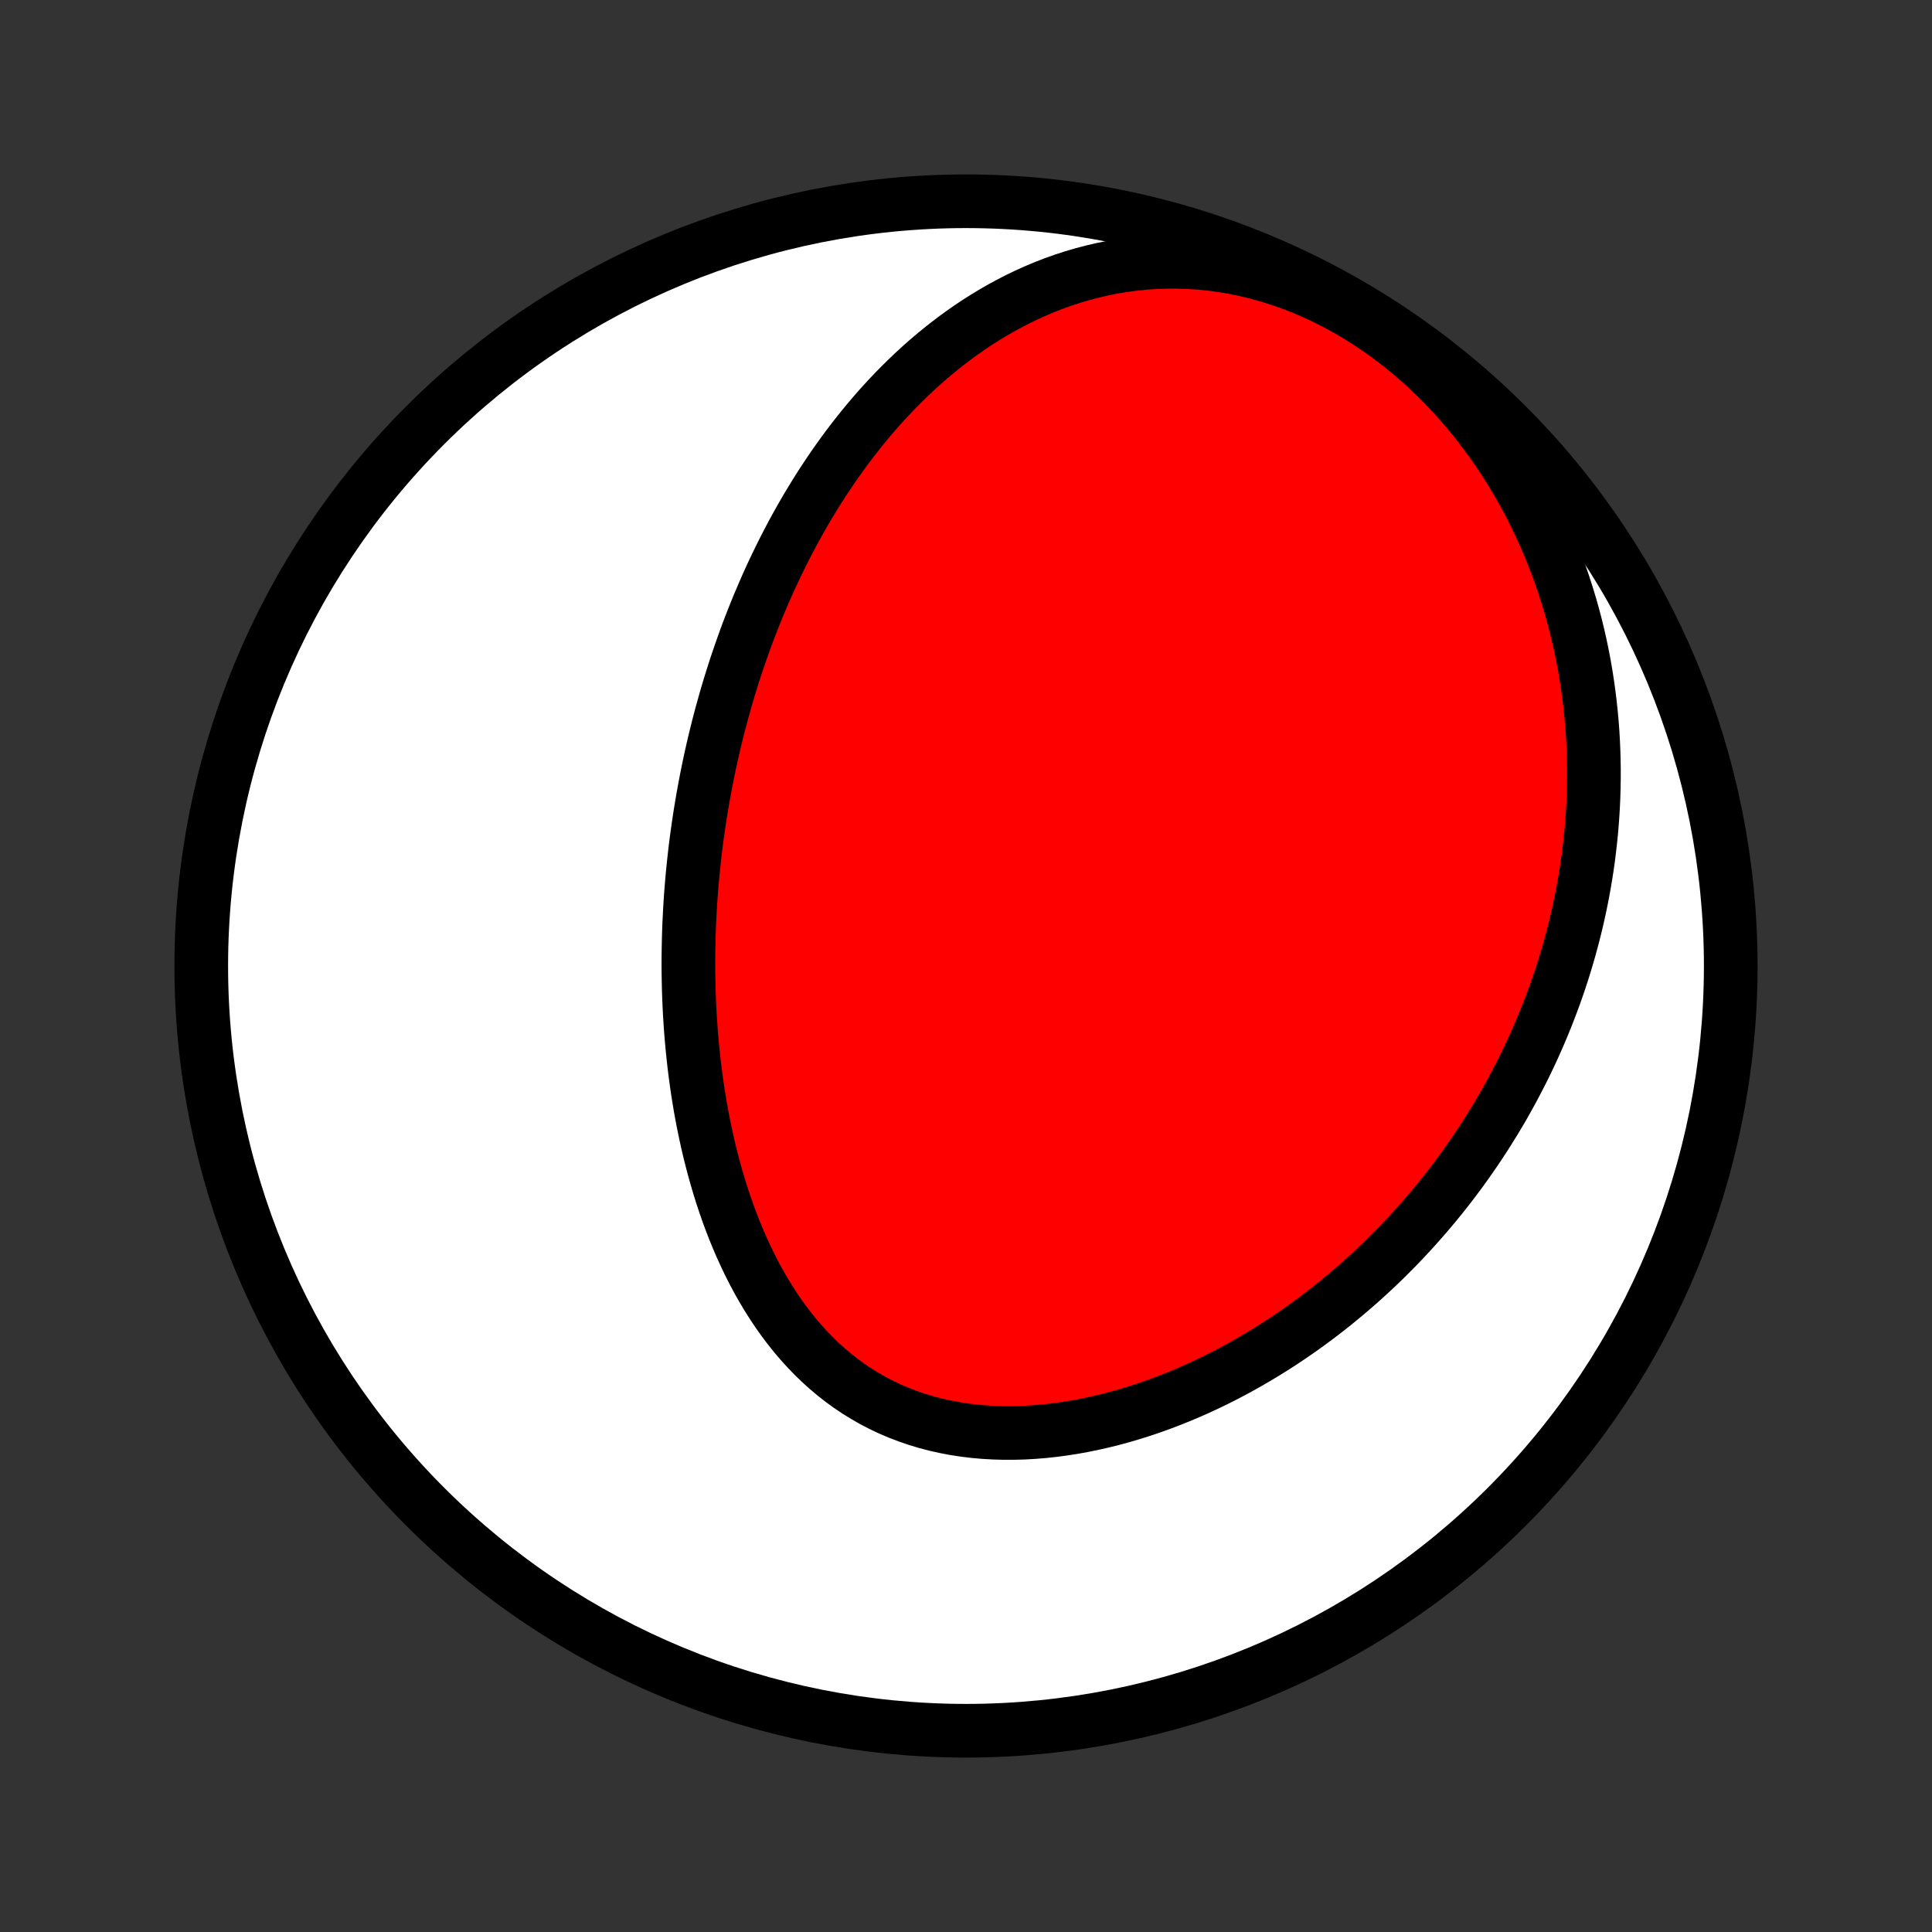 <?xml version="1.0" encoding="utf-8" standalone="no"?>
<!DOCTYPE svg PUBLIC "-//W3C//DTD SVG 1.1//EN"
  "http://www.w3.org/Graphics/SVG/1.1/DTD/svg11.dtd">
<!-- Created with matplotlib (http://matplotlib.org/) -->
<svg height="72pt" version="1.1" viewBox="0 0 72 72" width="72pt" xmlns="http://www.w3.org/2000/svg" xmlns:xlink="http://www.w3.org/1999/xlink">
 <rect x="0" y="0" width="72" height="72" fill="#333333" stroke="none"/>
 <defs>
  <style type="text/css">
*{stroke-linecap:butt;stroke-linejoin:round;}
  </style>
 </defs>
 <g id="figure_1">
  <g id="patch_1">
   <path d="
M0 72
L72 72
L72 0
L0 0
z
" style="fill:none;"/>
  </g>
  <g id="axes_1">
   <g id="PatchCollection_1">
    <defs>
     <path d="
M36 -7.5
C43.558 -7.5 50.808 -10.503 56.153 -15.848
C61.497 -21.192 64.5 -28.442 64.5 -36
C64.5 -43.558 61.497 -50.808 56.153 -56.153
C50.808 -61.497 43.558 -64.5 36 -64.5
C28.442 -64.5 21.192 -61.497 15.848 -56.153
C10.503 -50.808 7.5 -43.558 7.5 -36
C7.5 -28.442 10.503 -21.192 15.848 -15.848
C21.192 -10.503 28.442 -7.5 36 -7.5
z
" id="C0_0_a811fe30f3"/>
     <path d="
M26.889 -45.382
L26.821 -45.125
L26.754 -44.867
L26.69 -44.608
L26.627 -44.349
L26.566 -44.088
L26.507 -43.827
L26.45 -43.565
L26.395 -43.303
L26.342 -43.039
L26.29 -42.774
L26.241 -42.508
L26.193 -42.242
L26.147 -41.974
L26.103 -41.705
L26.061 -41.434
L26.021 -41.163
L25.983 -40.891
L25.946 -40.617
L25.912 -40.342
L25.88 -40.065
L25.85 -39.787
L25.821 -39.508
L25.795 -39.228
L25.771 -38.946
L25.749 -38.662
L25.729 -38.377
L25.712 -38.09
L25.697 -37.802
L25.683 -37.513
L25.673 -37.221
L25.665 -36.929
L25.659 -36.634
L25.655 -36.338
L25.654 -36.04
L25.656 -35.741
L25.661 -35.44
L25.668 -35.137
L25.678 -34.832
L25.691 -34.526
L25.707 -34.218
L25.726 -33.909
L25.748 -33.598
L25.773 -33.286
L25.802 -32.971
L25.834 -32.656
L25.869 -32.339
L25.908 -32.02
L25.951 -31.701
L25.997 -31.38
L26.048 -31.057
L26.102 -30.734
L26.161 -30.41
L26.224 -30.084
L26.292 -29.758
L26.363 -29.432
L26.44 -29.104
L26.522 -28.777
L26.608 -28.449
L26.7 -28.121
L26.797 -27.794
L26.899 -27.466
L27.007 -27.14
L27.12 -26.814
L27.24 -26.489
L27.365 -26.166
L27.497 -25.845
L27.635 -25.525
L27.78 -25.208
L27.931 -24.893
L28.089 -24.581
L28.254 -24.273
L28.427 -23.969
L28.607 -23.668
L28.794 -23.373
L28.988 -23.082
L29.191 -22.797
L29.401 -22.518
L29.619 -22.245
L29.846 -21.979
L30.08 -21.721
L30.322 -21.47
L30.573 -21.227
L30.831 -20.994
L31.098 -20.769
L31.372 -20.554
L31.655 -20.349
L31.945 -20.154
L32.243 -19.971
L32.548 -19.797
L32.86 -19.636
L33.179 -19.485
L33.504 -19.347
L33.836 -19.22
L34.173 -19.105
L34.516 -19.001
L34.863 -18.91
L35.215 -18.831
L35.572 -18.763
L35.932 -18.707
L36.295 -18.663
L36.661 -18.63
L37.029 -18.609
L37.399 -18.598
L37.771 -18.598
L38.143 -18.608
L38.516 -18.629
L38.889 -18.659
L39.262 -18.7
L39.634 -18.749
L40.006 -18.807
L40.376 -18.874
L40.744 -18.95
L41.11 -19.033
L41.474 -19.124
L41.836 -19.223
L42.196 -19.329
L42.552 -19.441
L42.905 -19.56
L43.255 -19.686
L43.601 -19.817
L43.944 -19.955
L44.283 -20.097
L44.619 -20.245
L44.95 -20.398
L45.278 -20.556
L45.601 -20.718
L45.92 -20.885
L46.235 -21.056
L46.546 -21.231
L46.852 -21.41
L47.155 -21.592
L47.453 -21.777
L47.746 -21.966
L48.035 -22.158
L48.32 -22.353
L48.6 -22.551
L48.877 -22.752
L49.148 -22.955
L49.416 -23.16
L49.679 -23.368
L49.938 -23.579
L50.193 -23.791
L50.444 -24.006
L50.691 -24.222
L50.933 -24.44
L51.172 -24.66
L51.406 -24.883
L51.637 -25.106
L51.863 -25.332
L52.086 -25.558
L52.305 -25.787
L52.52 -26.017
L52.731 -26.249
L52.939 -26.482
L53.143 -26.716
L53.344 -26.952
L53.54 -27.189
L53.734 -27.427
L53.924 -27.667
L54.11 -27.908
L54.293 -28.151
L54.473 -28.394
L54.649 -28.639
L54.822 -28.886
L54.992 -29.133
L55.158 -29.382
L55.322 -29.632
L55.482 -29.884
L55.639 -30.137
L55.793 -30.391
L55.944 -30.646
L56.092 -30.903
L56.236 -31.161
L56.378 -31.421
L56.516 -31.682
L56.652 -31.945
L56.785 -32.208
L56.914 -32.474
L57.041 -32.741
L57.164 -33.009
L57.285 -33.279
L57.402 -33.551
L57.517 -33.824
L57.628 -34.099
L57.737 -34.376
L57.842 -34.654
L57.945 -34.934
L58.044 -35.216
L58.141 -35.5
L58.234 -35.786
L58.324 -36.073
L58.41 -36.363
L58.494 -36.654
L58.574 -36.948
L58.651 -37.243
L58.725 -37.541
L58.795 -37.841
L58.862 -38.143
L58.925 -38.447
L58.985 -38.753
L59.041 -39.062
L59.093 -39.373
L59.142 -39.686
L59.187 -40.002
L59.227 -40.32
L59.264 -40.641
L59.297 -40.964
L59.325 -41.289
L59.349 -41.617
L59.369 -41.948
L59.384 -42.281
L59.394 -42.617
L59.4 -42.955
L59.401 -43.296
L59.396 -43.639
L59.387 -43.985
L59.372 -44.333
L59.352 -44.684
L59.326 -45.038
L59.294 -45.394
L59.256 -45.752
L59.212 -46.112
L59.162 -46.476
L59.106 -46.841
L59.043 -47.209
L58.973 -47.578
L58.896 -47.95
L58.811 -48.323
L58.72 -48.699
L58.62 -49.076
L58.513 -49.454
L58.398 -49.834
L58.275 -50.215
L58.144 -50.597
L58.003 -50.98
L57.855 -51.363
L57.697 -51.746
L57.53 -52.13
L57.353 -52.513
L57.167 -52.896
L56.972 -53.278
L56.767 -53.658
L56.552 -54.036
L56.327 -54.413
L56.091 -54.787
L55.846 -55.158
L55.59 -55.526
L55.324 -55.889
L55.048 -56.248
L54.762 -56.602
L54.465 -56.951
L54.158 -57.293
L53.842 -57.629
L53.515 -57.957
L53.179 -58.277
L52.834 -58.589
L52.48 -58.891
L52.117 -59.183
L51.746 -59.465
L51.367 -59.736
L50.98 -59.995
L50.587 -60.242
L50.188 -60.476
L49.782 -60.697
L49.372 -60.904
L48.958 -61.097
L48.539 -61.276
L48.117 -61.44
L47.694 -61.588
L47.268 -61.722
L46.841 -61.84
L46.414 -61.943
L45.988 -62.031
L45.562 -62.103
L45.138 -62.16
L44.717 -62.203
L44.297 -62.23
L43.882 -62.244
L43.469 -62.243
L43.062 -62.229
L42.658 -62.202
L42.26 -62.161
L41.866 -62.109
L41.478 -62.045
L41.096 -61.969
L40.72 -61.882
L40.35 -61.785
L39.986 -61.678
L39.629 -61.562
L39.278 -61.437
L38.933 -61.303
L38.595 -61.161
L38.264 -61.012
L37.939 -60.856
L37.621 -60.692
L37.309 -60.523
L37.004 -60.347
L36.705 -60.166
L36.412 -59.98
L36.126 -59.789
L35.846 -59.593
L35.572 -59.393
L35.304 -59.189
L35.042 -58.981
L34.786 -58.77
L34.535 -58.556
L34.291 -58.339
L34.051 -58.119
L33.817 -57.896
L33.589 -57.672
L33.365 -57.445
L33.147 -57.216
L32.934 -56.985
L32.725 -56.753
L32.522 -56.519
L32.323 -56.284
L32.128 -56.047
L31.938 -55.809
L31.753 -55.571
L31.571 -55.331
L31.394 -55.09
L31.221 -54.849
L31.051 -54.606
L30.886 -54.364
L30.724 -54.12
L30.566 -53.876
L30.412 -53.632
L30.261 -53.387
L30.113 -53.142
L29.969 -52.896
L29.828 -52.65
L29.69 -52.403
L29.555 -52.157
L29.424 -51.91
L29.295 -51.663
L29.169 -51.415
L29.047 -51.167
L28.927 -50.919
L28.809 -50.671
L28.694 -50.422
L28.582 -50.174
L28.473 -49.925
L28.366 -49.675
L28.261 -49.426
L28.159 -49.176
L28.059 -48.926
L27.962 -48.676
L27.866 -48.425
L27.773 -48.174
L27.683 -47.922
L27.594 -47.67
L27.508 -47.418
L27.423 -47.166
L27.341 -46.912
L27.261 -46.659
L27.182 -46.404
L27.106 -46.15
L27.032 -45.894
z
" id="C0_1_2d1d94059c"/>
    </defs>
    <g clip-path="url(#p1bffca34e9)">
     <use style="fill:#ffffff;stroke:#000000;stroke-width:2.0;" x="0.0" xlink:href="#C0_0_a811fe30f3" y="72.0"/>
    </g>
    <g clip-path="url(#p1bffca34e9)">
     <use style="fill:#ff0000;stroke:#000000;stroke-width:2.0;" x="0.0" xlink:href="#C0_1_2d1d94059c" y="72.0"/>
    </g>
   </g>
  </g>
 </g>
 <defs>
  <clipPath id="p1bffca34e9">
   <rect height="72.0" width="72.0" x="0.0" y="0.0"/>
  </clipPath>
 </defs>
</svg>
